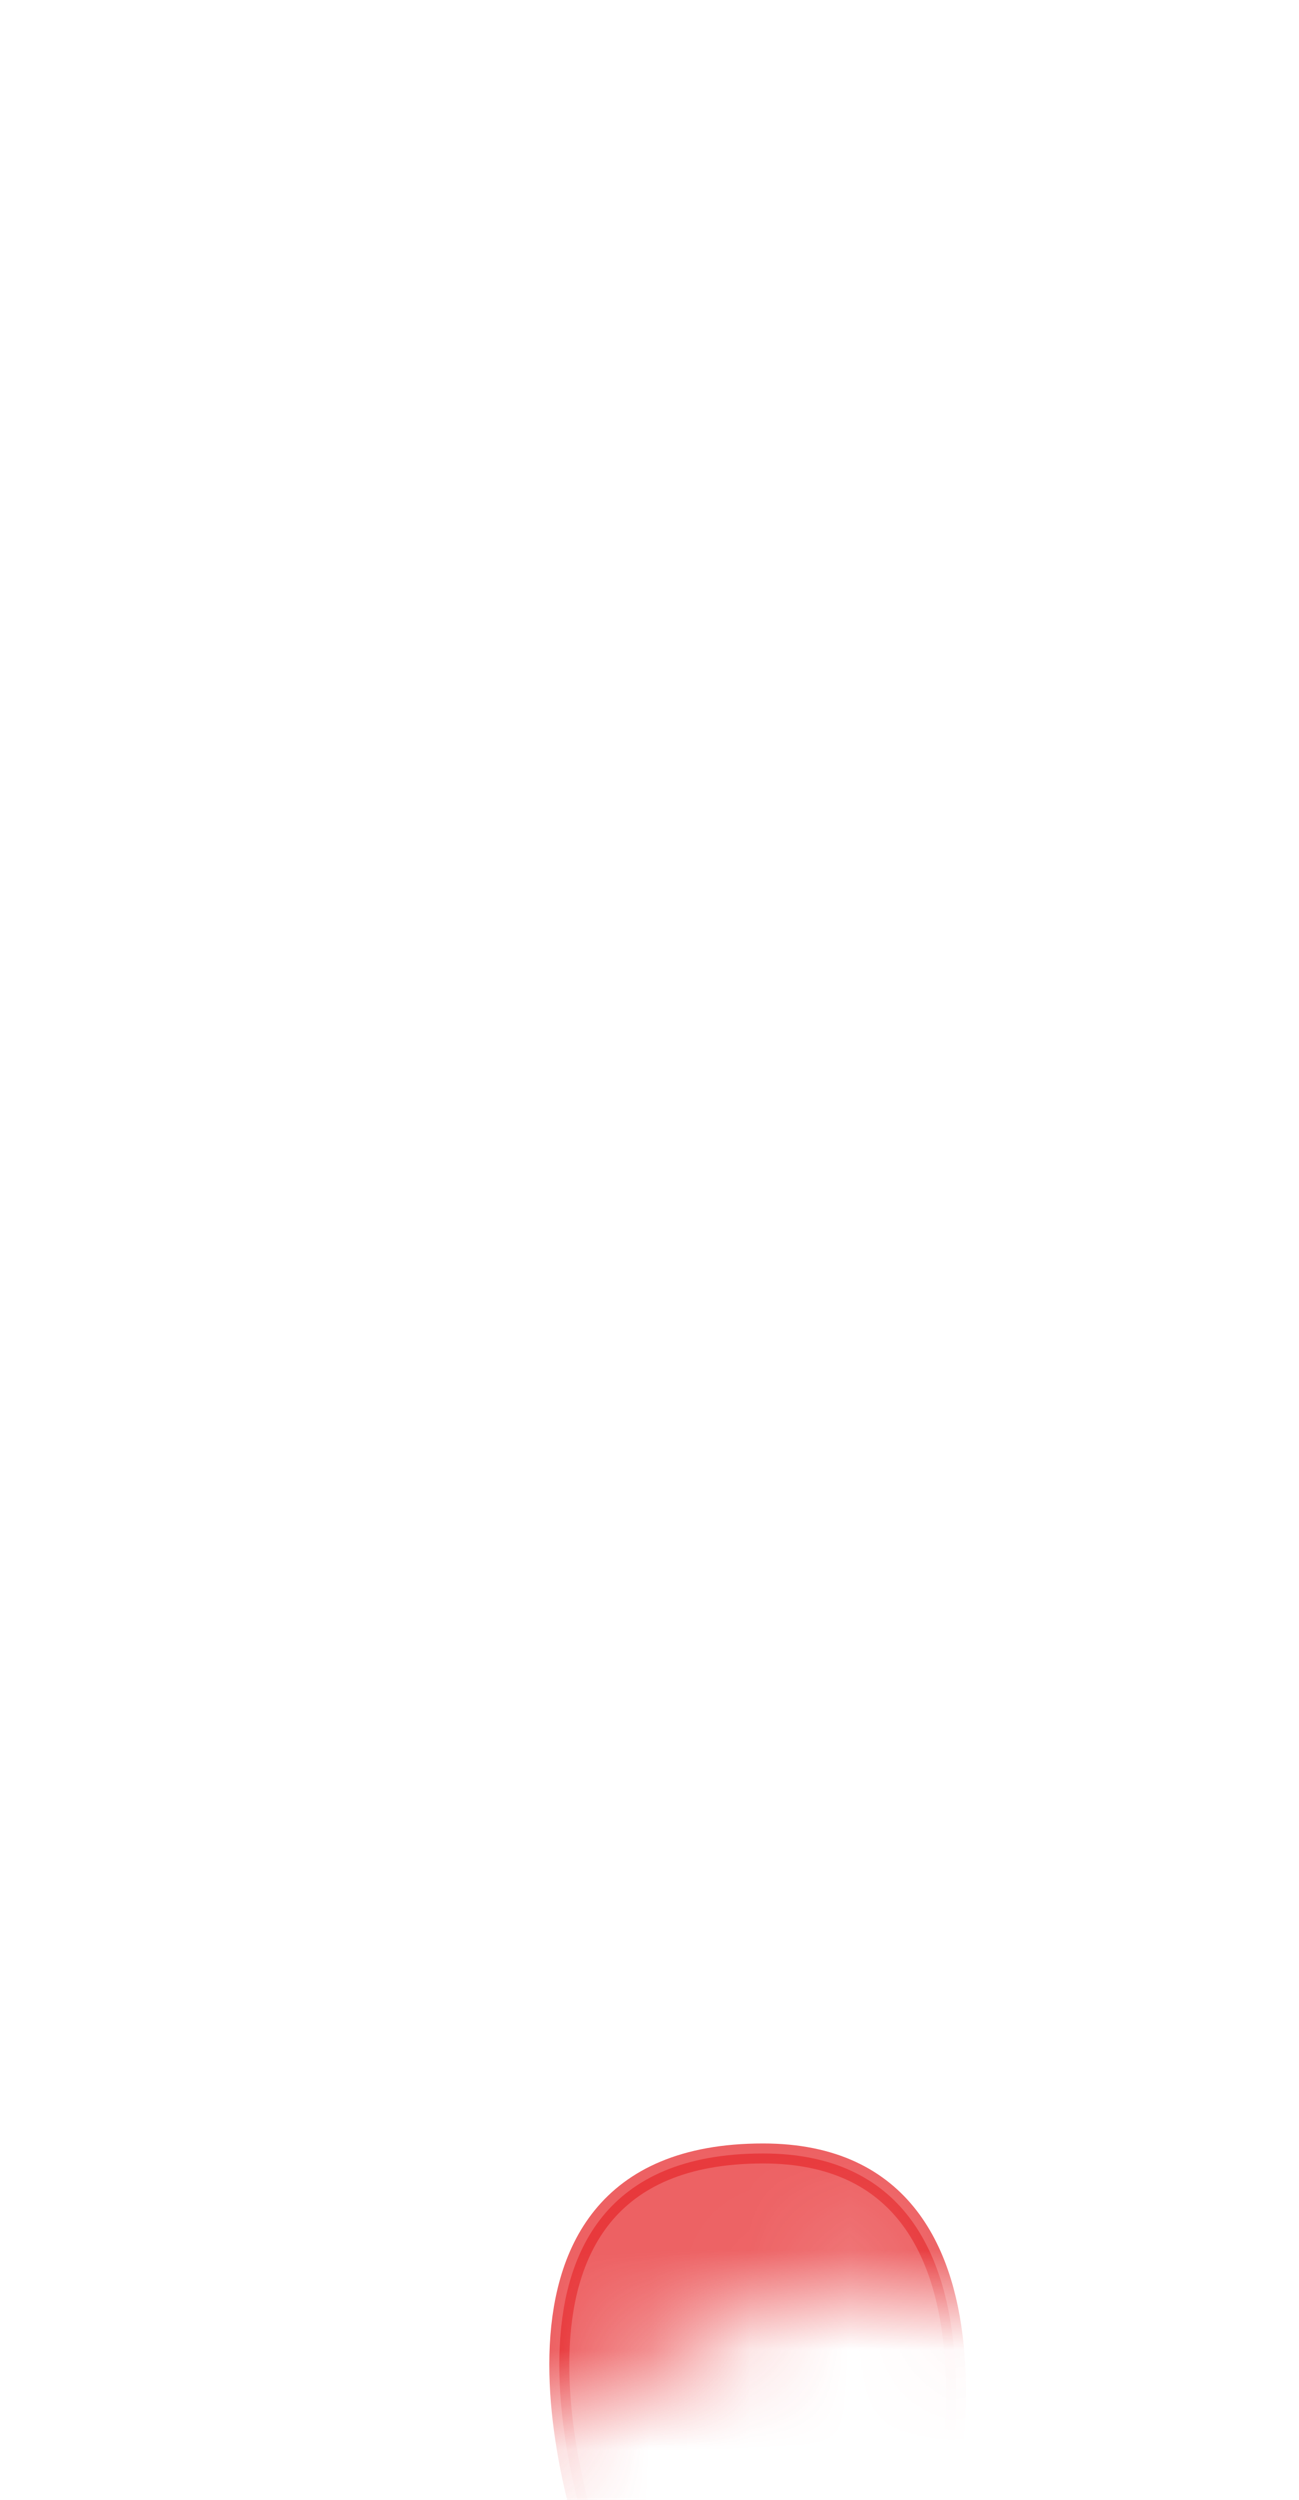 <svg width="13" height="25" viewBox="0 0 13 25" fill="none" xmlns="http://www.w3.org/2000/svg">
<mask id="mask0_254_16421" style="mask-type:luminance" maskUnits="userSpaceOnUse" x="0" y="14" width="13" height="11">
<path d="M11.956 16.296C13.006 18.586 13.126 21.626 11.496 22.626C9.826 23.656 8.806 22.626 7.976 22.866C7.146 23.106 4.716 25.716 2.746 23.636C1.076 21.876 0.066 16.706 0.946 15.486C2.836 12.866 4.476 15.856 7.126 14.376C8.276 13.736 10.916 14.036 11.946 16.286L11.956 16.296Z" fill="white"/>
</mask>
<g mask="url(#mask0_254_16421)">
<path opacity="0.75" d="M5.946 25.566C5.946 25.566 4.456 21.536 7.636 21.536C10.456 21.536 9.356 25.586 9.356 25.586L5.946 25.566Z" fill="#E62C2F" stroke="#E62C2F" stroke-width="0.2" stroke-linecap="round" stroke-linejoin="round"/>
</g>
</svg>

